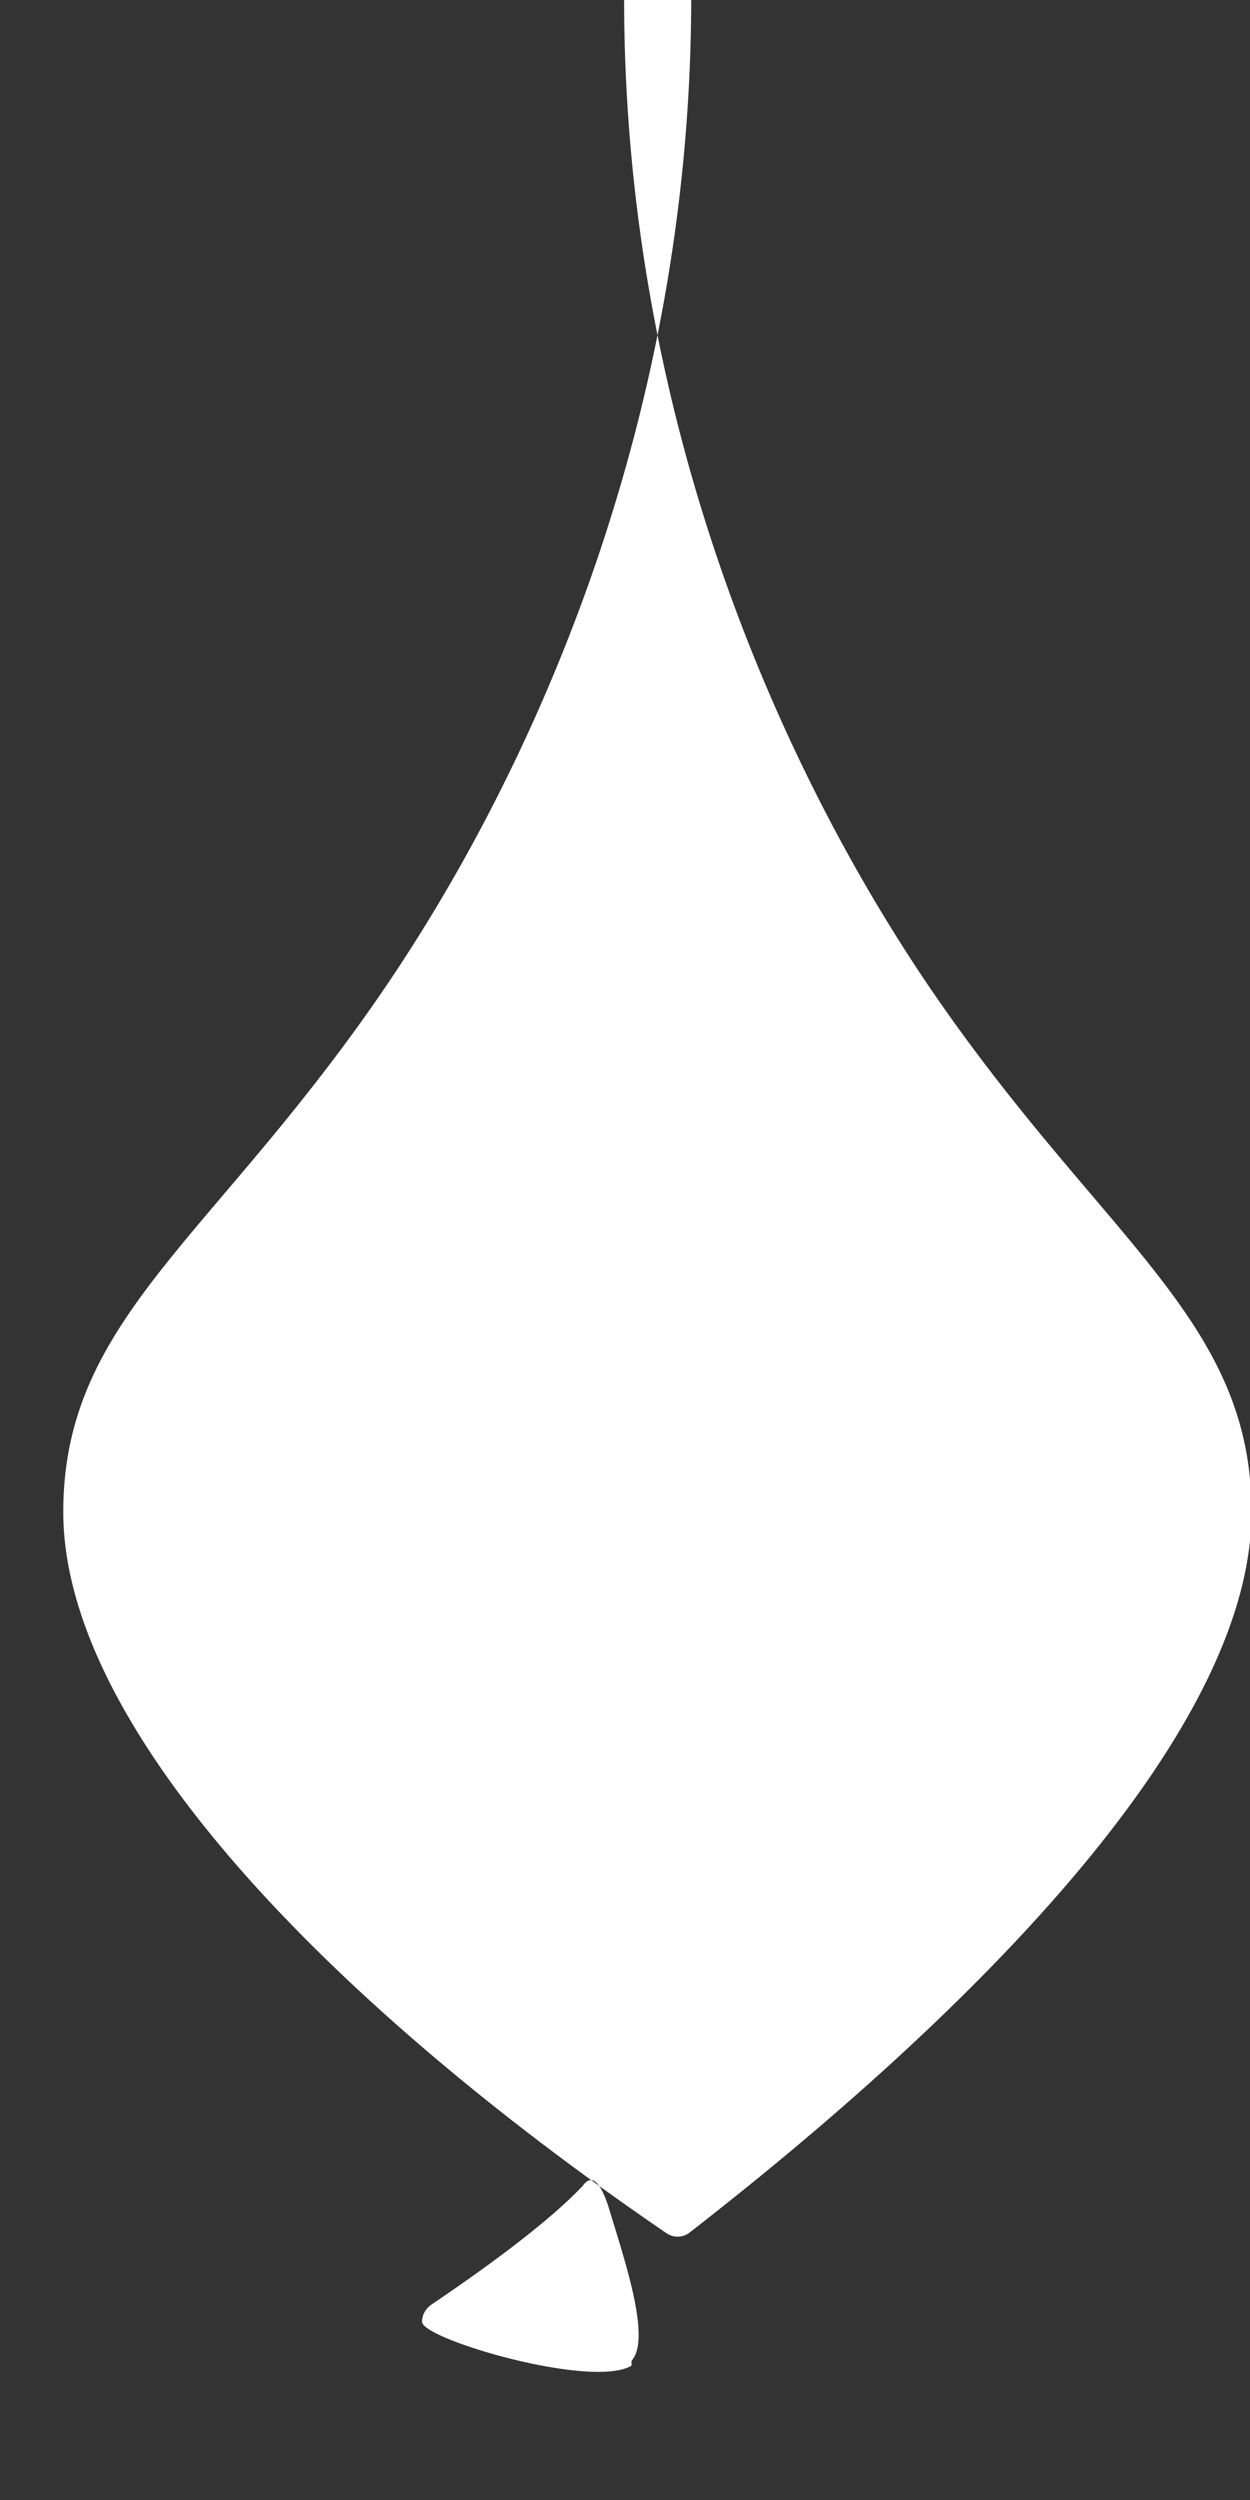 <svg xmlns="http://www.w3.org/2000/svg" viewBox="0 0 256 512" fill="none">
  <rect x="0" y="0" width="256" height="512" fill="#333333" stroke="none"/>
  <path fill="white" d="M127.56 0h.26c.06 88.31 33.7 161.23 65.51 206.48 33.95 48.32 62.98 64.58 62.98 103.18 0 44.35-54.68 100.64-115.24 147.69a4.02 4.02 0 01-4.59 0C67.68 410.31 12.96 354.02 12.96 309.66c0-38.59 29.03-54.86 62.98-103.18 31.81-45.25 65.45-118.17 65.62-206.48zM129.34 483.48c4.07-4.48-1.38-20.45-4.52-30.86-2.4-7.89-4.4-6.48-5.53-4.9-7.59 8.02-21.45 17.85-30.83 24.19-1.7 1.17-2.02 2.67-2.02 3.6 0 3.55 34.87 13.82 42.9 8.97z" />
</svg>
